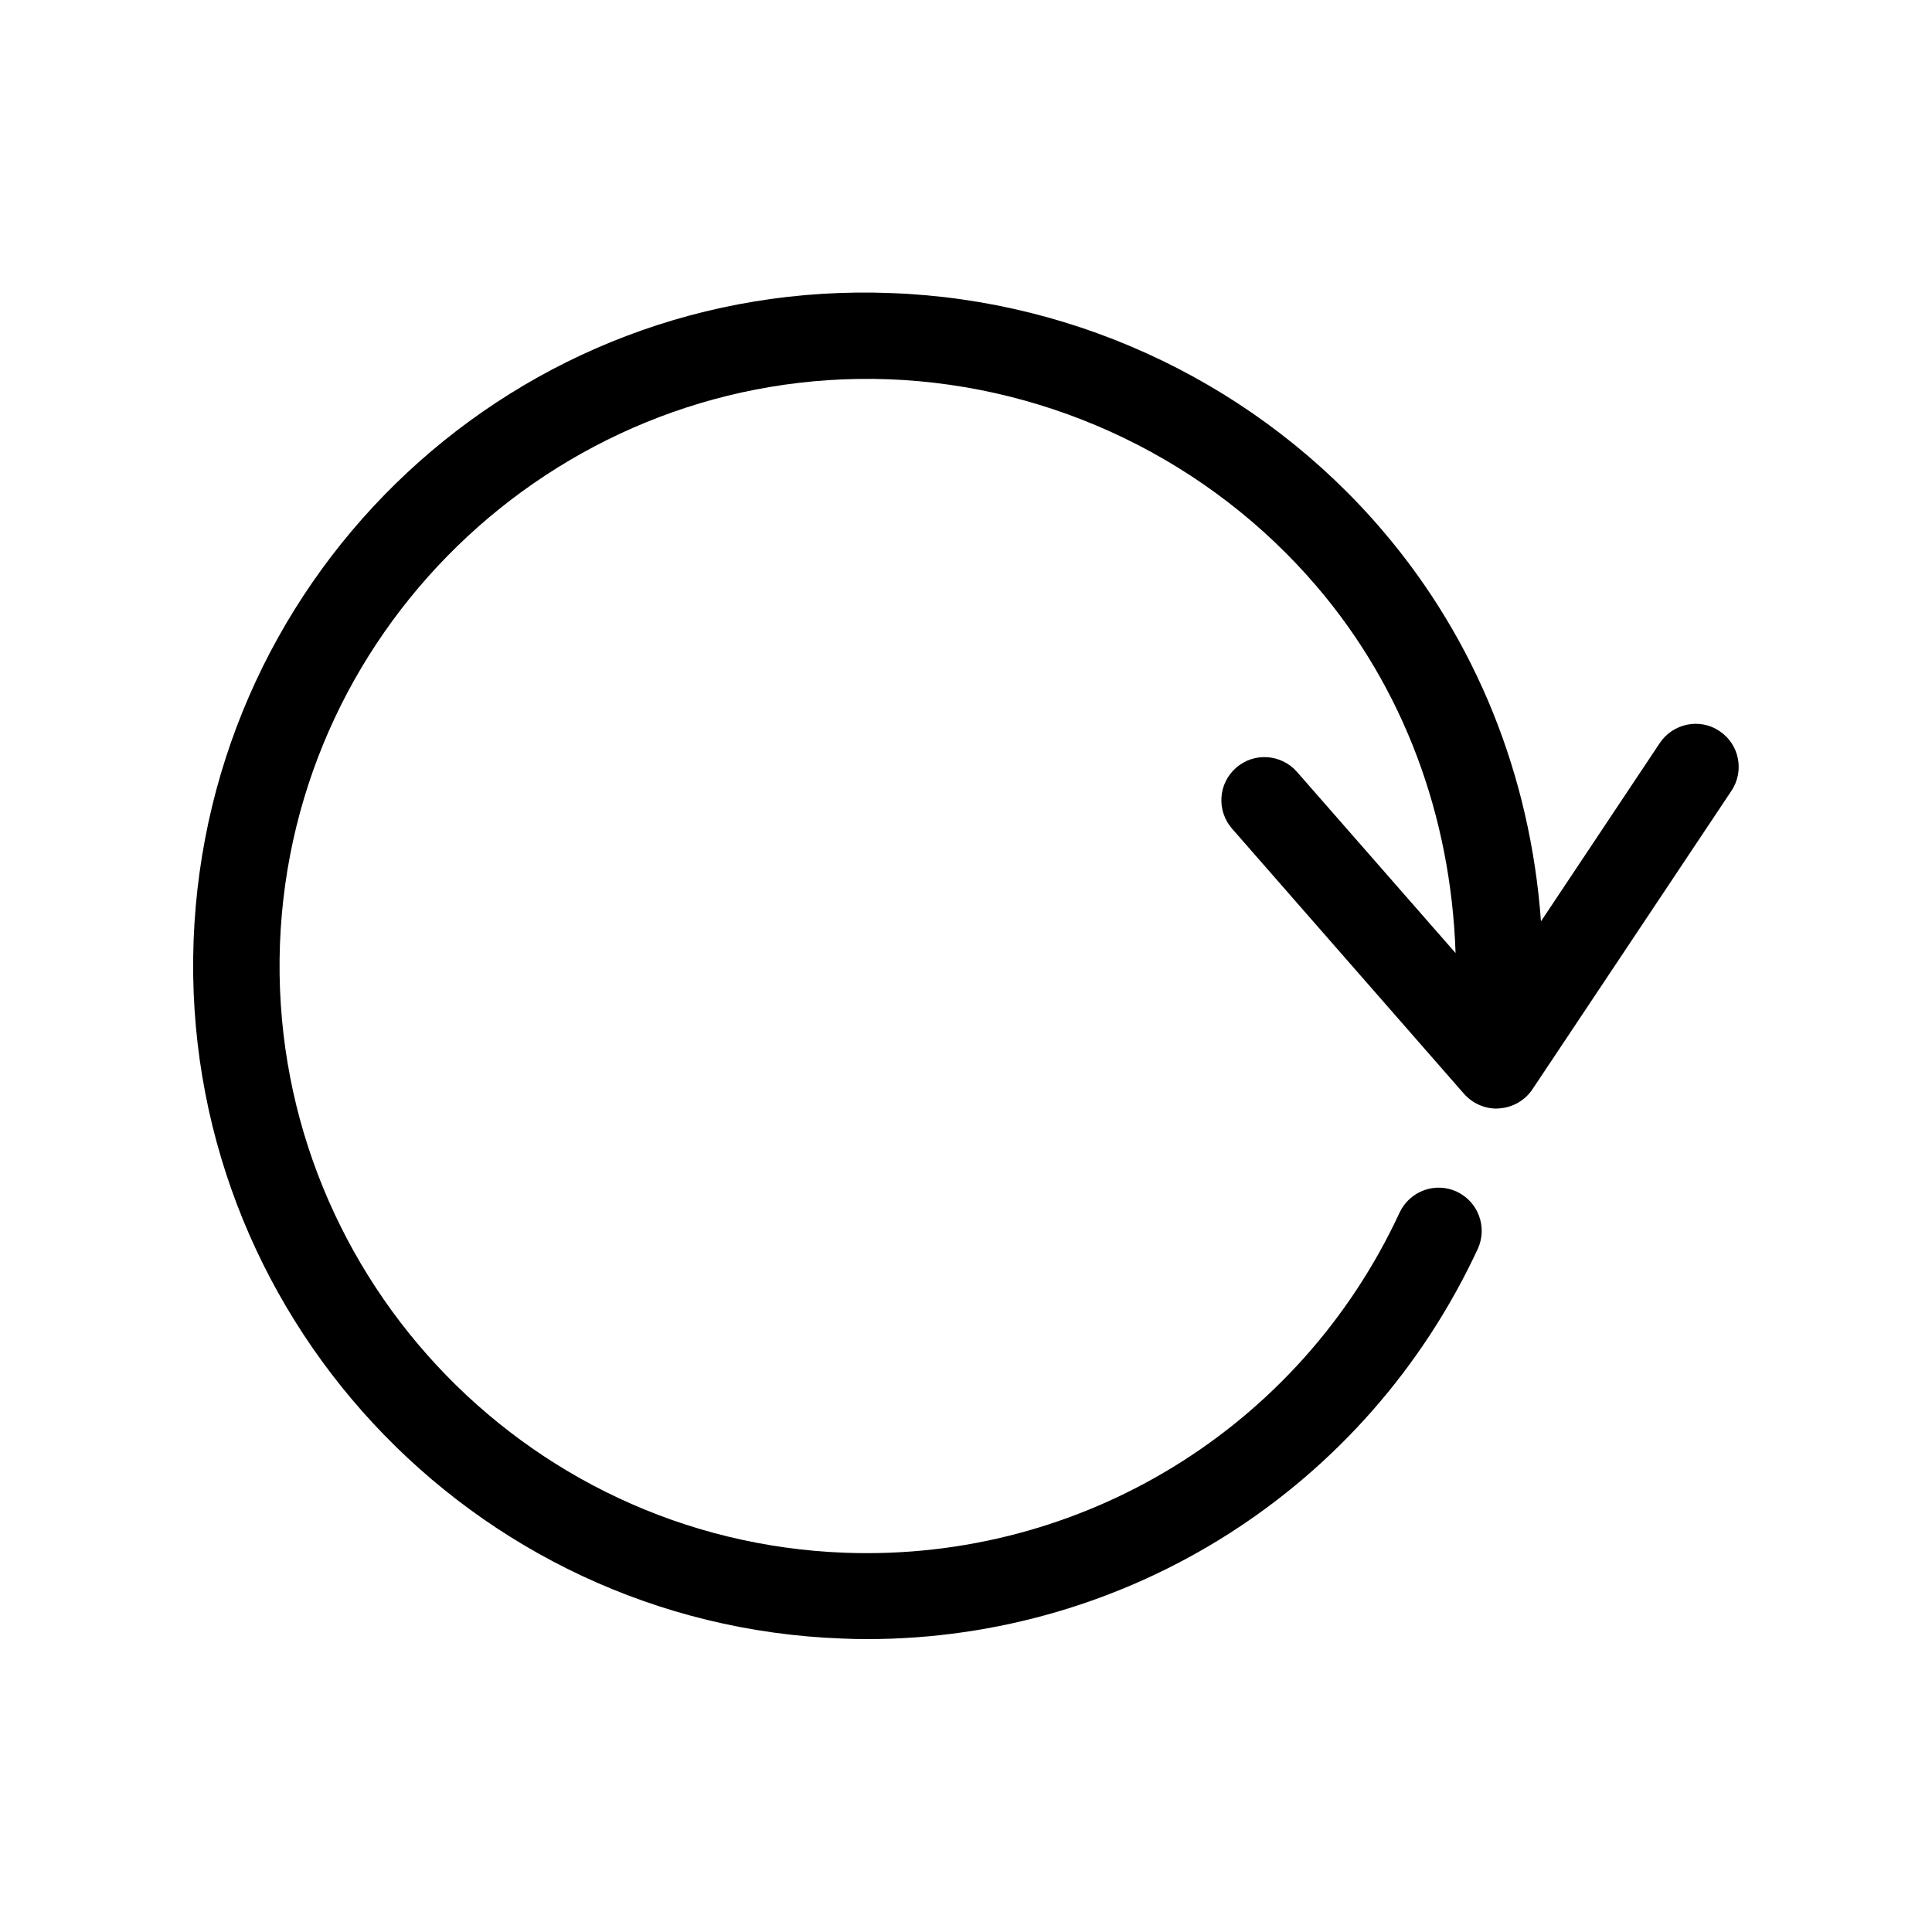 <?xml version="1.0" encoding="utf-8"?>
<!-- Generator: Adobe Illustrator 22.1.0, SVG Export Plug-In . SVG Version: 6.00 Build 0)  -->
<svg version="1.1" id="Layer_1" xmlns="http://www.w3.org/2000/svg" xmlns:xlink="http://www.w3.org/1999/xlink" x="0px" y="0px"
	 viewBox="0 0 1000 1000" enable-background="new 0 0 1000 1000" xml:space="preserve">
<path d="M461.4,151.7c97.9,3.6,190.6,48.4,254.2,122.9c48.5,56.8,76.5,126.8,82,202.3l61.5-92.3c6.8-10.2,20.7-13.1,30.9-6.2
	c10.3,6.8,13,20.7,6.2,30.9l-103,154.5c-3.9,5.8-10.2,9.4-17.1,9.9c-0.5,0-1,0.1-1.5,0.1c-6.4,0-12.5-2.8-16.8-7.6L637.7,428.9
	c-8.1-9.3-7.2-23.4,2.1-31.5c9.2-8.1,23.3-7.2,31.5,2.1l82.1,93.8c-2.4-71-26.9-137.1-71.8-189.7c-55.5-65-136.4-104.1-221.8-107.3
	c-166.8-6-308.7,125.1-314.9,292.5c-6.1,167.5,125.1,308.7,292.5,314.9c122.6,4.5,235.3-64.6,287-176c5.2-11.2,18.5-16.1,29.6-10.9
	c11.2,5.2,16,18.5,10.9,29.6c-57.5,123.8-180.6,202-316.2,202c-4.3,0-8.7-0.1-13-0.3c-192-7.1-342.5-169-335.5-361.1
	C107.3,295.2,267.8,144,461.4,151.7z"/>
</svg>
